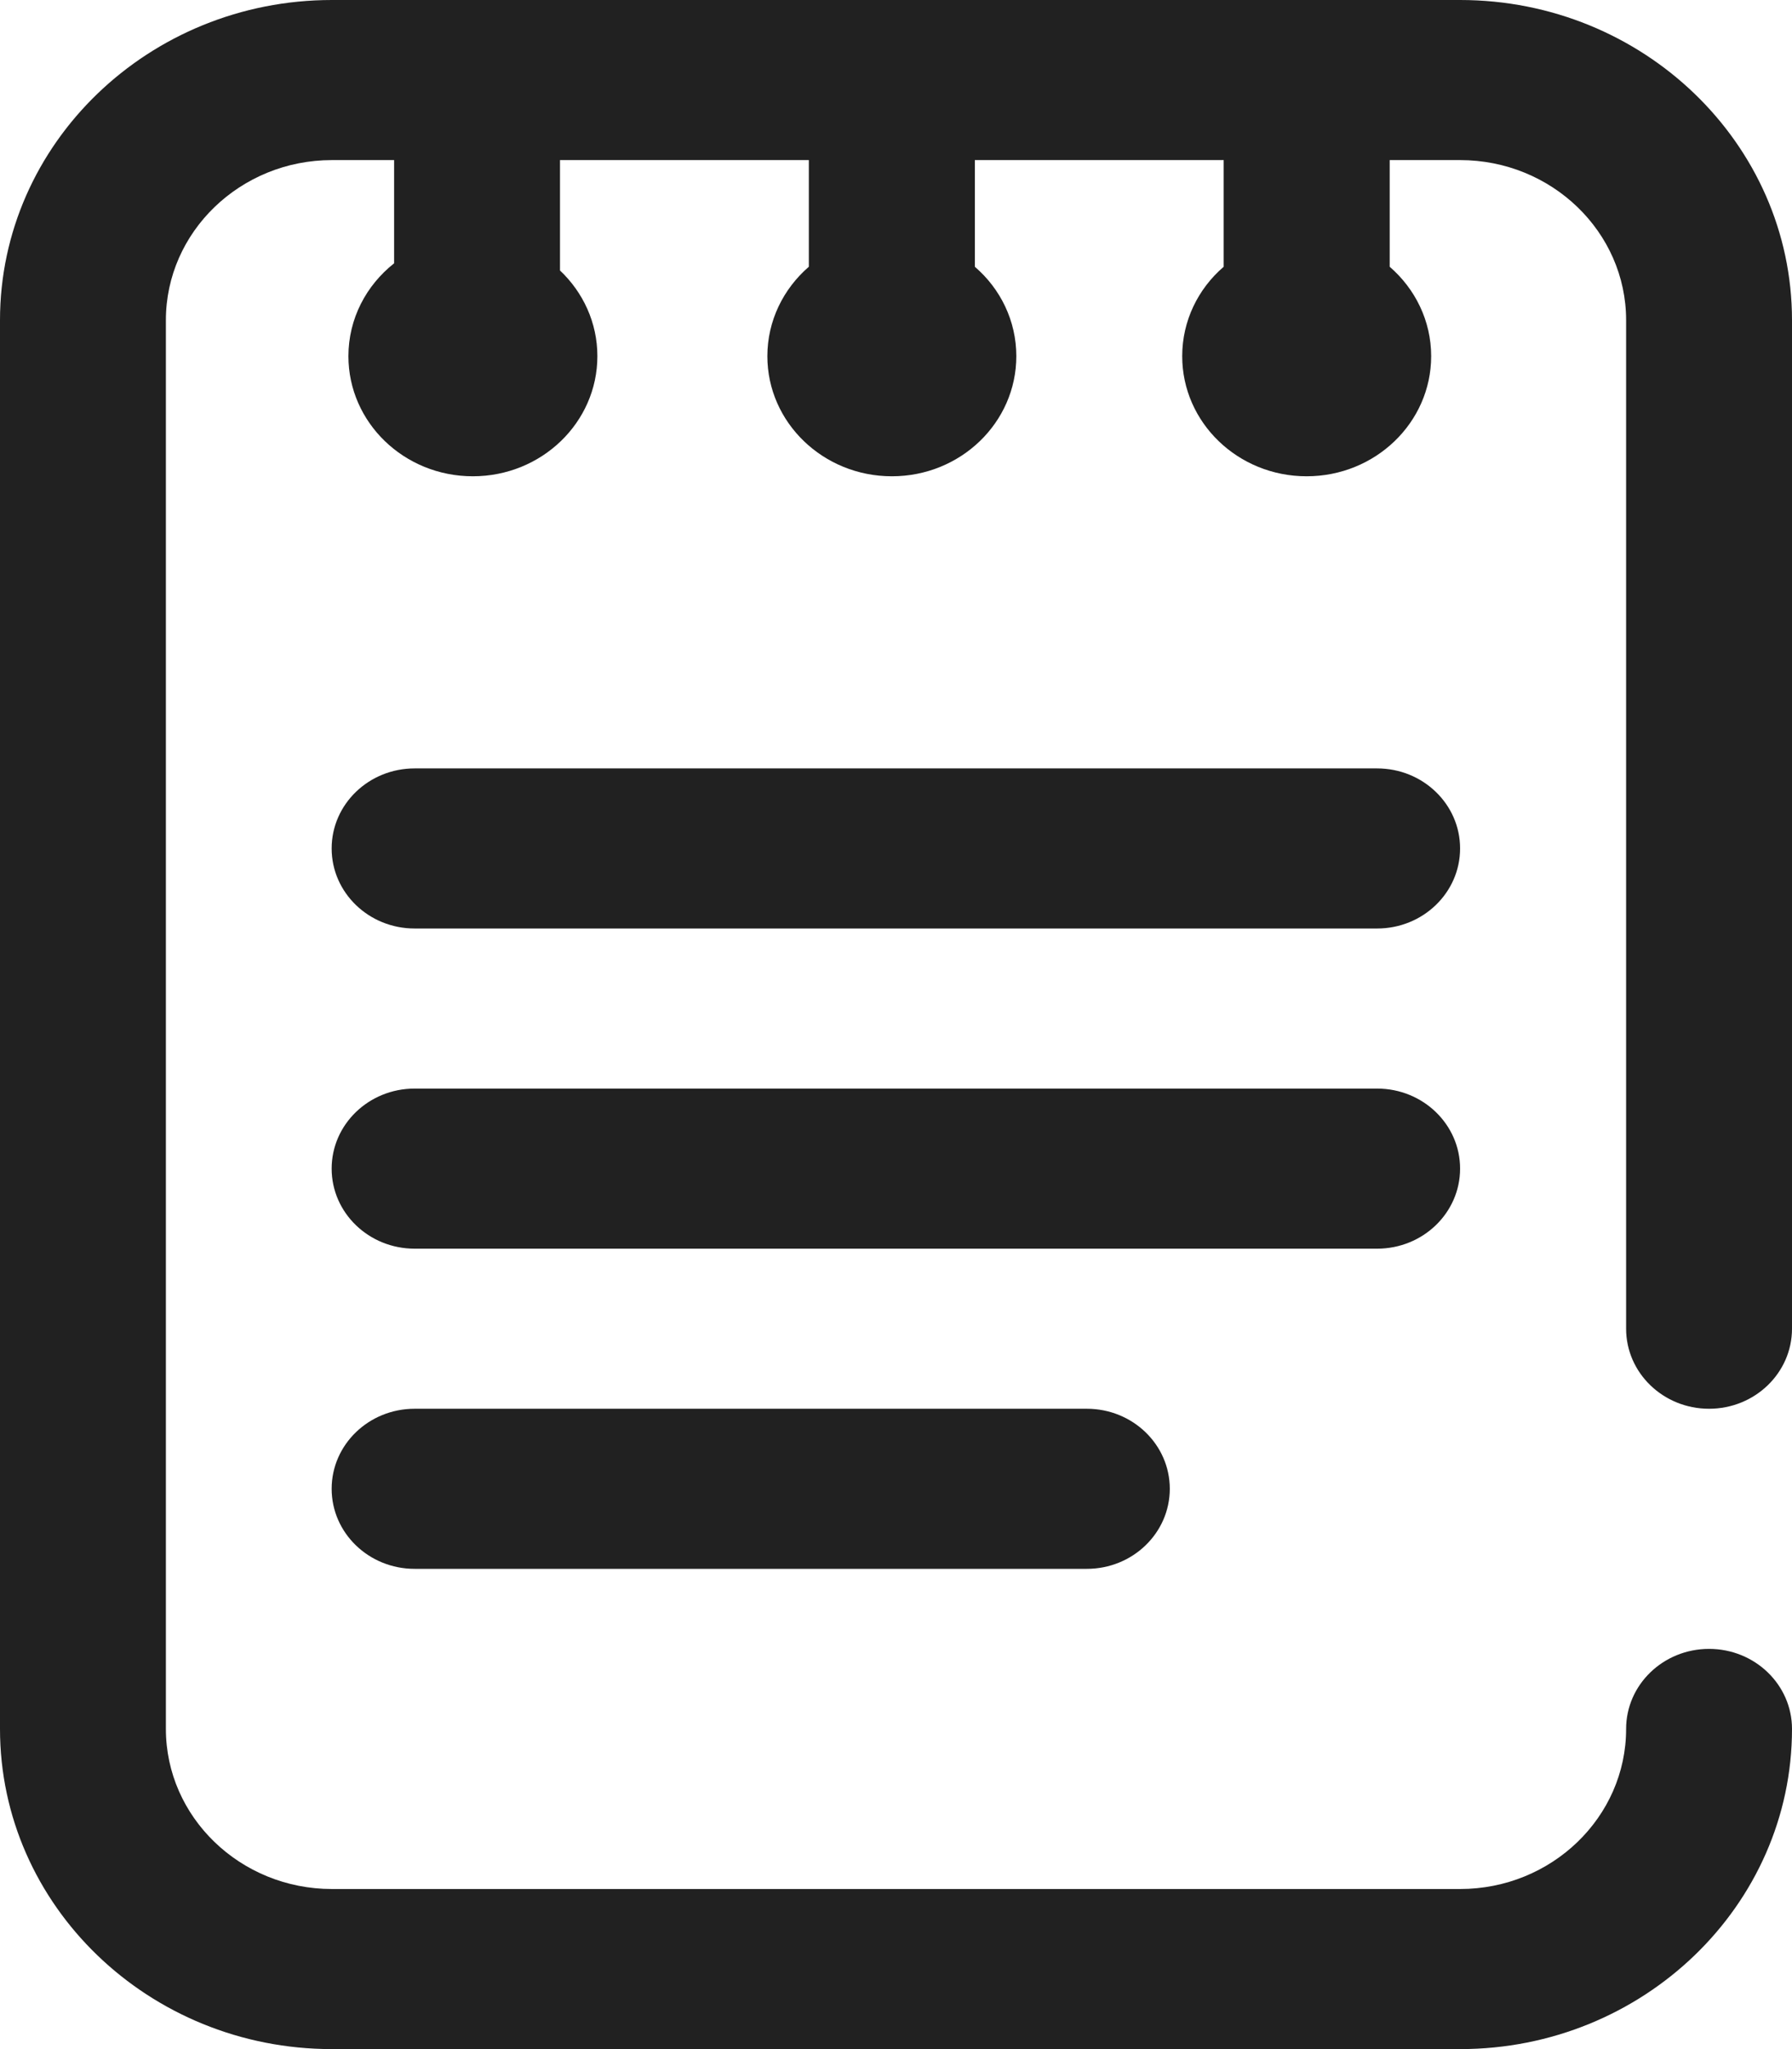 <svg width="14" height="16" viewBox="0 0 14 16" fill="none" xmlns="http://www.w3.org/2000/svg">
<path d="M12.704 10.375V2.5C12.704 1.811 12.122 1.25 11.407 1.25H10.857V2.083C11.055 2.254 11.181 2.504 11.181 2.781C11.181 3.299 10.745 3.719 10.208 3.719C9.671 3.719 9.236 3.299 9.236 2.781C9.236 2.504 9.361 2.254 9.56 2.083V1.25H7.616V2.083C7.815 2.254 7.94 2.504 7.94 2.781C7.94 3.299 7.505 3.719 6.968 3.719C6.431 3.719 5.995 3.299 5.995 2.781C5.995 2.504 6.121 2.254 6.319 2.083V1.25H4.375V2.112C4.555 2.282 4.667 2.519 4.667 2.781C4.667 3.299 4.231 3.719 3.694 3.719C3.157 3.719 2.722 3.299 2.722 2.781C2.722 2.489 2.861 2.228 3.079 2.056V1.25H2.593C1.878 1.25 1.296 1.811 1.296 2.5V13.5C1.296 14.189 1.878 14.75 2.593 14.75H11.407C12.122 14.75 12.704 14.189 12.704 13.5C12.704 13.155 12.994 12.875 13.352 12.875C13.71 12.875 14 13.155 14 13.5C14 14.879 12.837 16 11.407 16H2.593C1.163 16 0 14.879 0 13.5V2.5C0 1.121 1.163 0 2.593 0H11.407C12.837 0 14 1.121 14 2.5V10.375C14 10.72 13.71 11 13.352 11C12.994 11 12.704 10.72 12.704 10.375ZM3.239 11C2.881 11 2.591 11.28 2.591 11.625C2.591 11.97 2.881 12.25 3.239 12.25H8.491C8.849 12.25 9.139 11.97 9.139 11.625C9.139 11.28 8.849 11 8.491 11H3.239ZM11.407 9.125C11.407 8.78 11.117 8.5 10.759 8.5H3.239C2.881 8.5 2.591 8.78 2.591 9.125C2.591 9.47 2.881 9.75 3.239 9.75H10.759C11.117 9.75 11.407 9.47 11.407 9.125ZM10.759 6H3.239C2.881 6 2.591 6.28 2.591 6.625C2.591 6.97 2.881 7.25 3.239 7.25H10.759C11.117 7.25 11.407 6.97 11.407 6.625C11.407 6.28 11.117 6 10.759 6Z" fill="#212121"/>
</svg>
